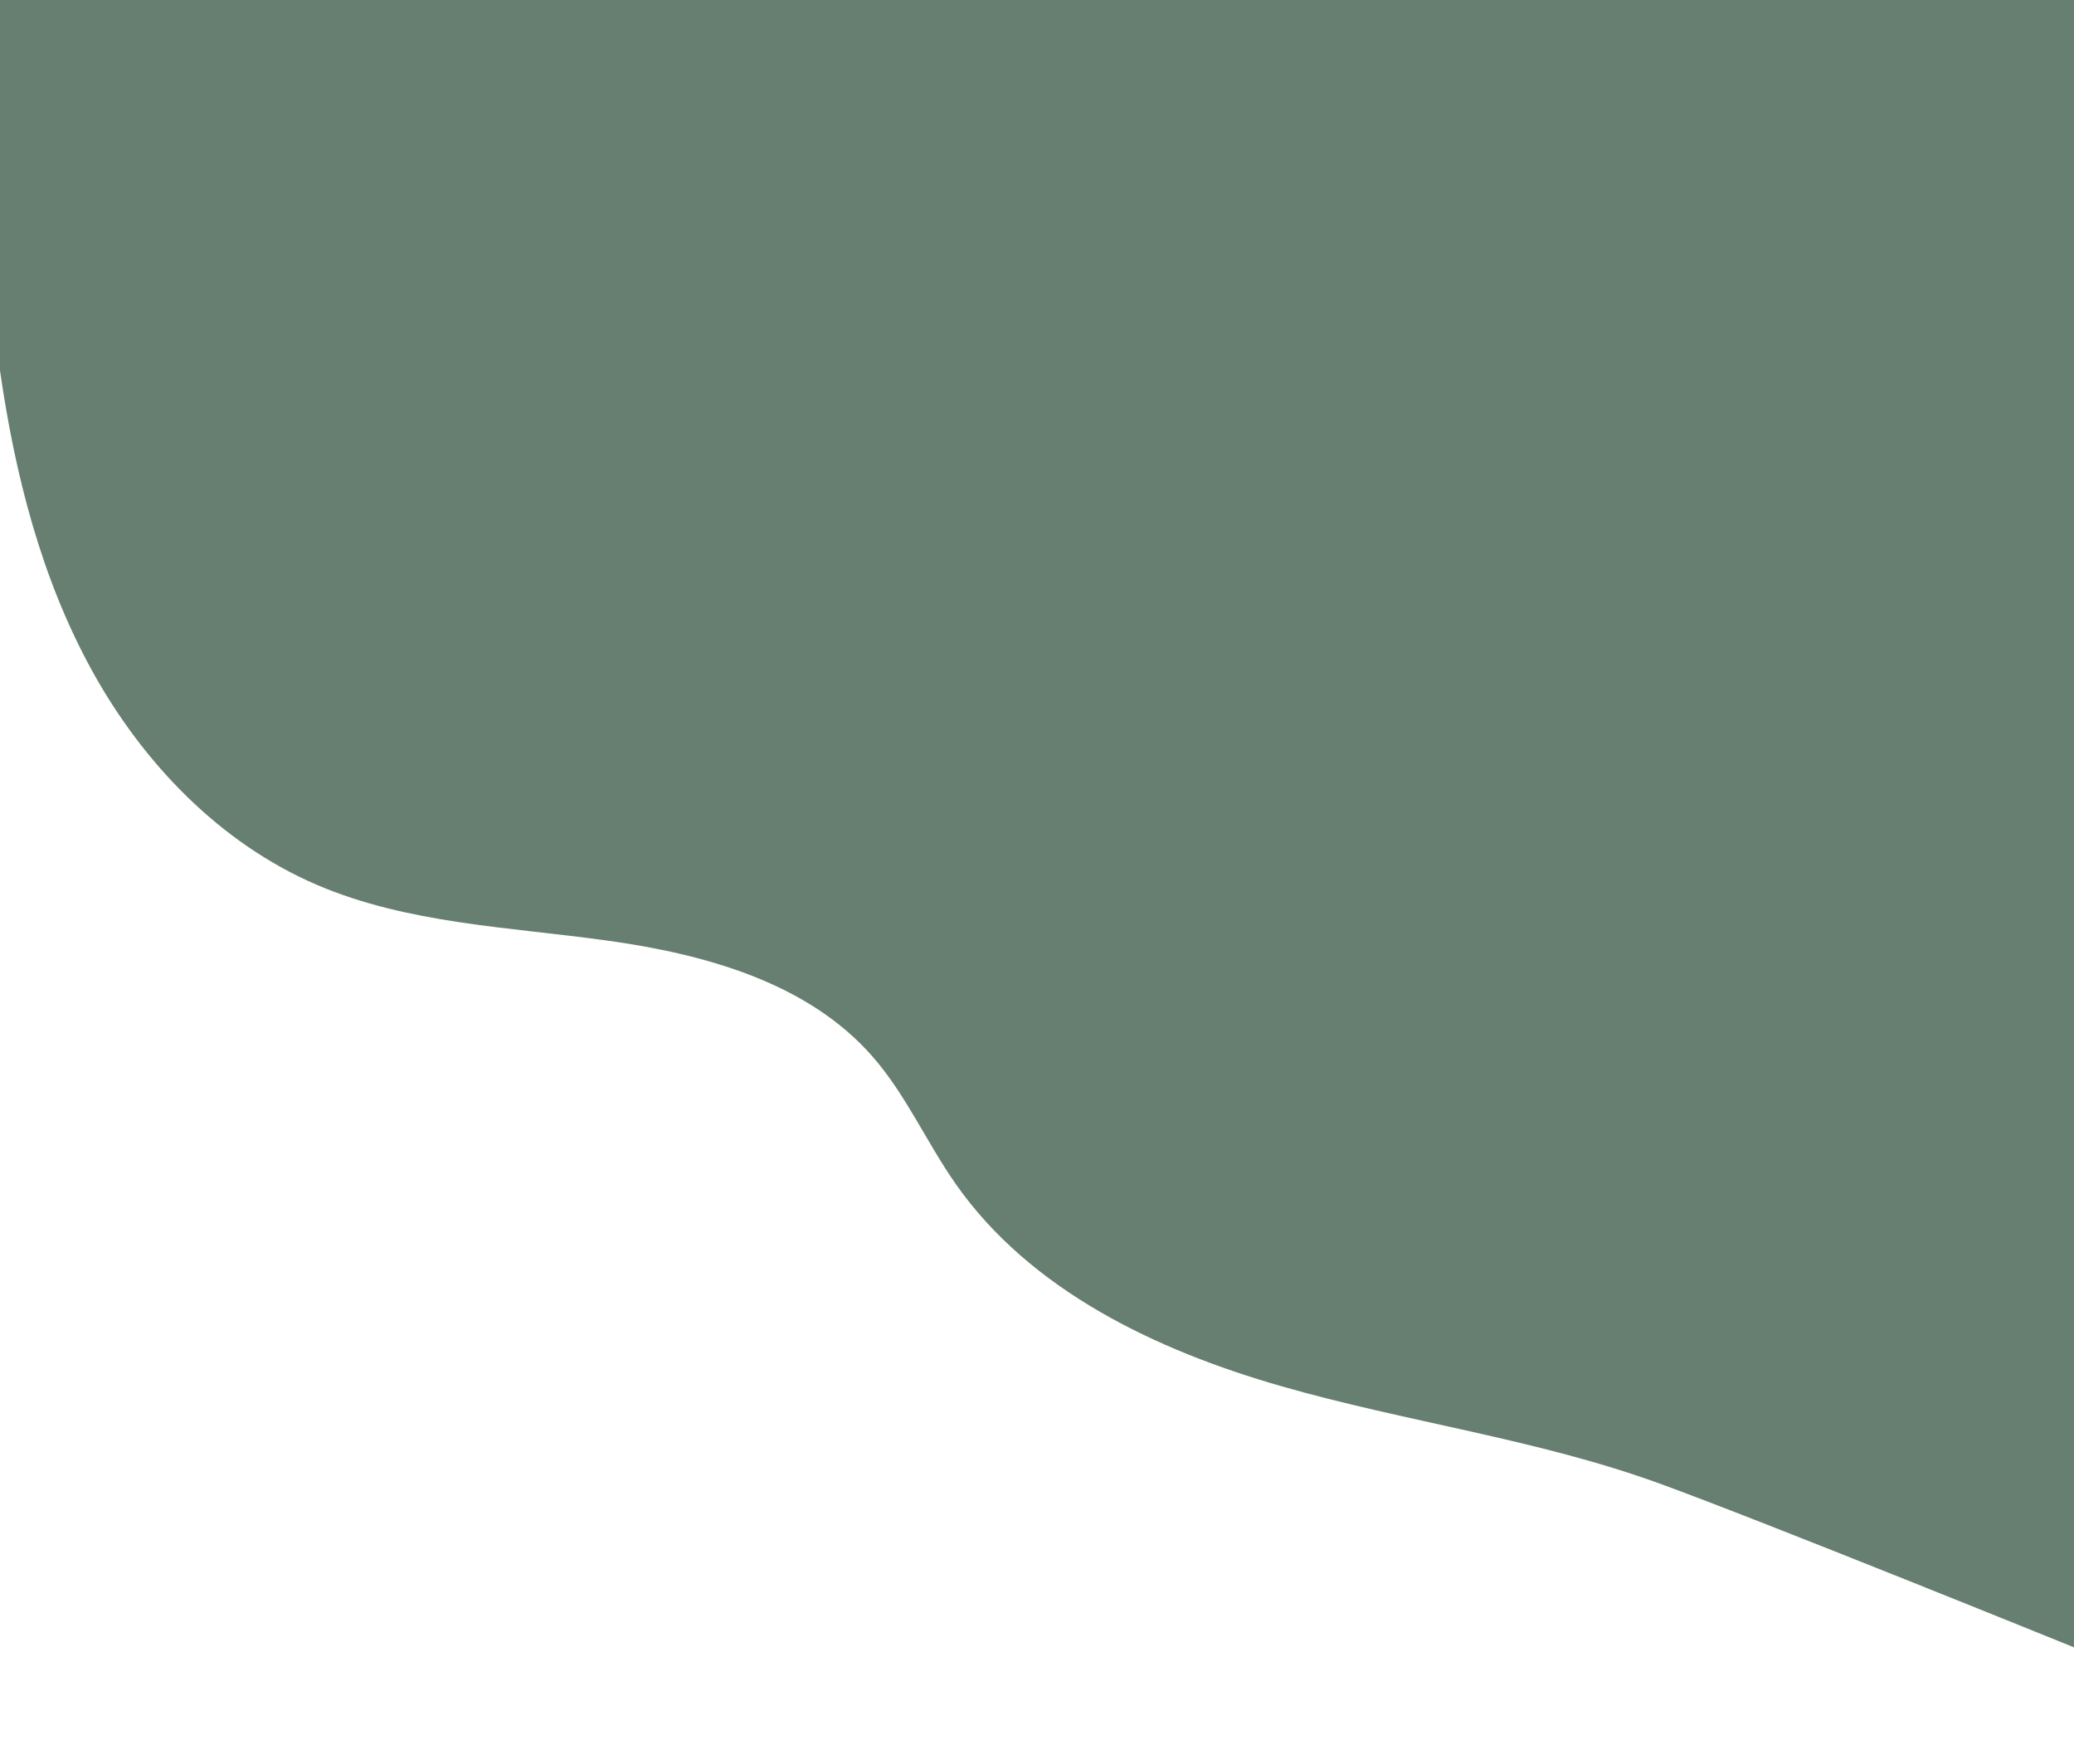 <?xml version="1.0" encoding="UTF-8"?>
<svg id="Layer_1" data-name="Layer 1" xmlns="http://www.w3.org/2000/svg" viewBox="0 0 895.12 761.34">
  <defs>
    <style>
      .cls-1 {
        fill: #677f70;
      }
    </style>
  </defs>
  <path class="cls-1" d="m0,159.9c6.45,44.9,17.79,89.66,39.69,129.45,21.9,39.79,55.12,74.49,97.04,92.47,39.18,16.81,82.98,18.18,125.25,24.05,42.27,5.87,86.65,18.08,114.63,50.09,14.46,16.55,23.34,37.11,35.96,55.08,32.17,45.81,86.24,71.57,140.26,87.09s110.4,22.82,163.22,41.98c44.01,15.97,179.06,70.76,179.06,70.76V0H0v159.9Z"/>
</svg>